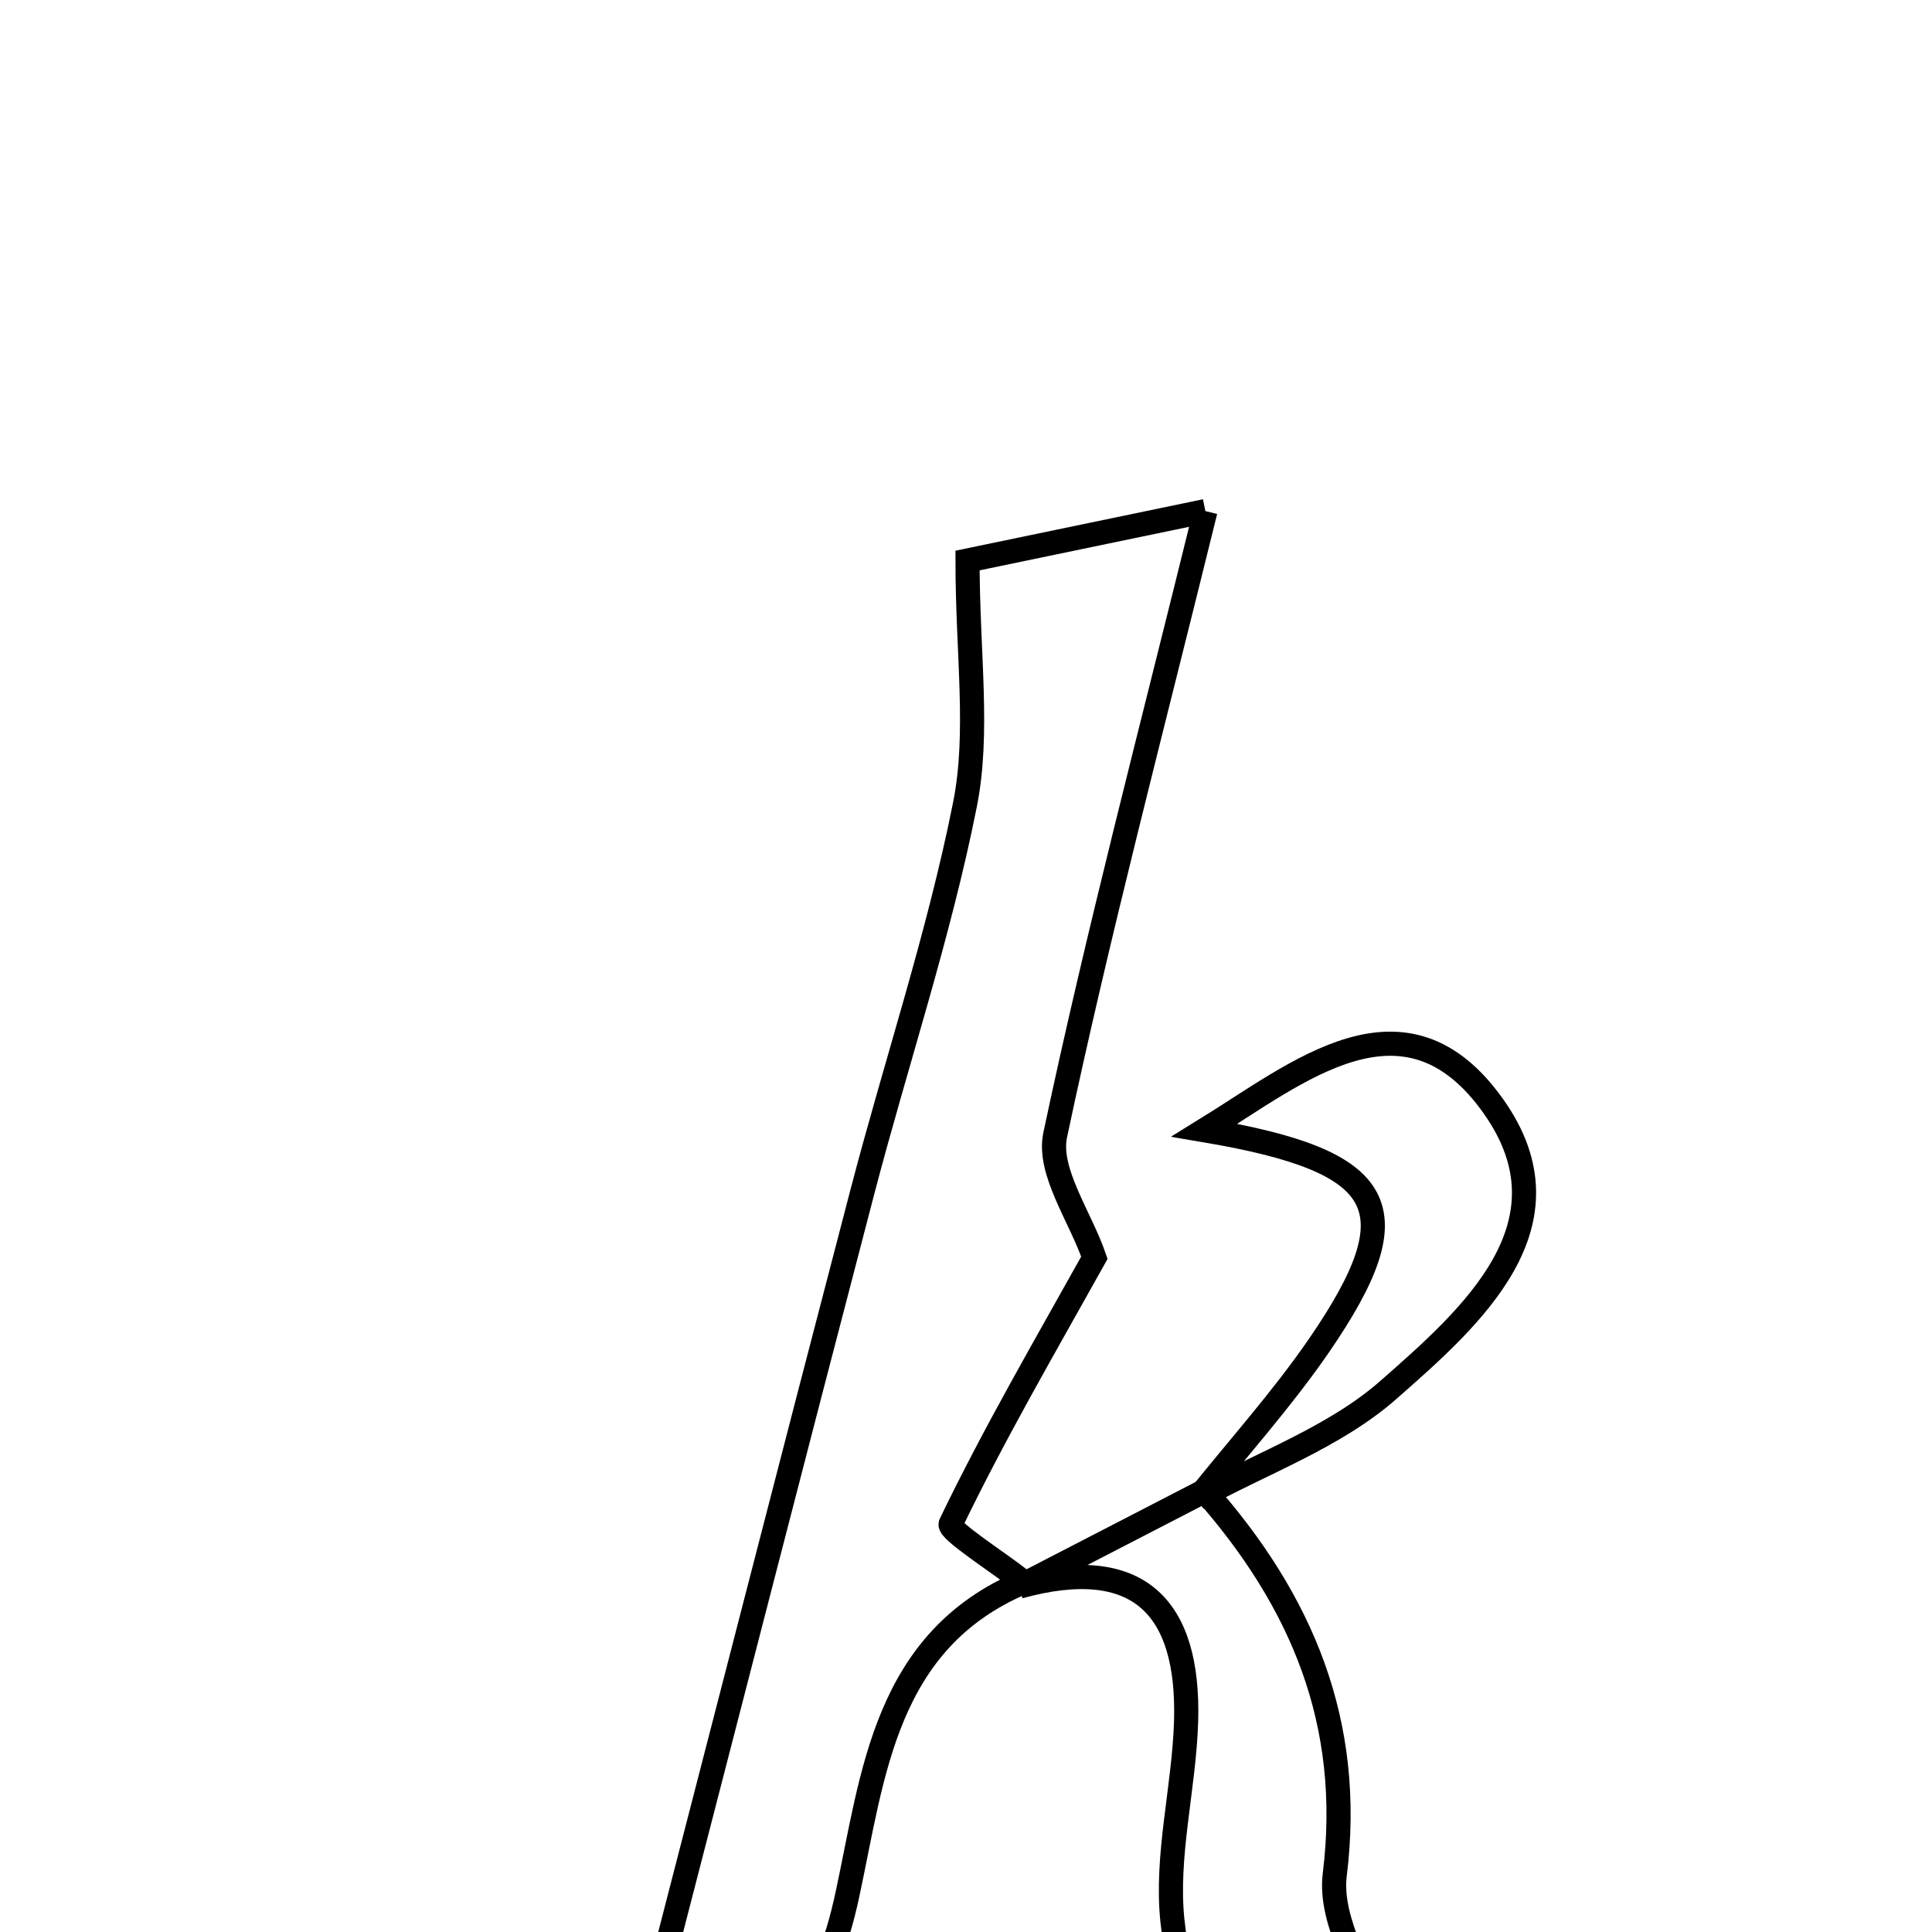 <svg xmlns="http://www.w3.org/2000/svg" viewBox="0.0 0.0 24.0 24.0" height="200px" width="200px"><path fill="none" stroke="black" stroke-width=".3" stroke-opacity="1.0"  filling="0" d="M14.974 6.349 C14.289 9.132 13.637 11.602 13.108 14.099 C13.012 14.552 13.42 15.113 13.595 15.624 C12.985 16.718 12.353 17.803 11.81 18.93 C11.772 19.008 12.398 19.404 12.715 19.653 C10.991 20.379 10.848 22.041 10.528 23.529 C10.251 24.818 9.775 25.519 8.07 25.014 C8.97 21.535 9.833 18.17 10.712 14.808 C11.132 13.201 11.664 11.619 11.987 9.995 C12.166 9.095 12.019 8.129 12.019 6.963 C12.595 6.843 13.618 6.631 14.974 6.349"></path>
<path fill="none" stroke="black" stroke-width=".3" stroke-opacity="1.0"  filling="0" d="M18.554 13.746 C19.589 15.21 18.279 16.36 17.246 17.267 C16.58 17.853 15.678 18.173 14.882 18.612 C15.386 17.981 15.93 17.377 16.387 16.712 C17.561 15.002 17.243 14.426 14.963 14.04 C16.124 13.325 17.453 12.188 18.554 13.746"></path>
<path fill="none" stroke="black" stroke-width=".3" stroke-opacity="1.0"  filling="0" d="M14.965 18.52 C16.168 19.883 16.814 21.397 16.581 23.287 C16.508 23.876 16.946 24.528 17.157 25.175 C15.605 25.926 14.749 25.575 14.565 23.867 C14.478 23.056 14.709 22.214 14.734 21.385 C14.777 19.95 14.132 19.305 12.663 19.709 C13.43 19.312 14.197 18.916 14.965 18.52"></path></svg>
